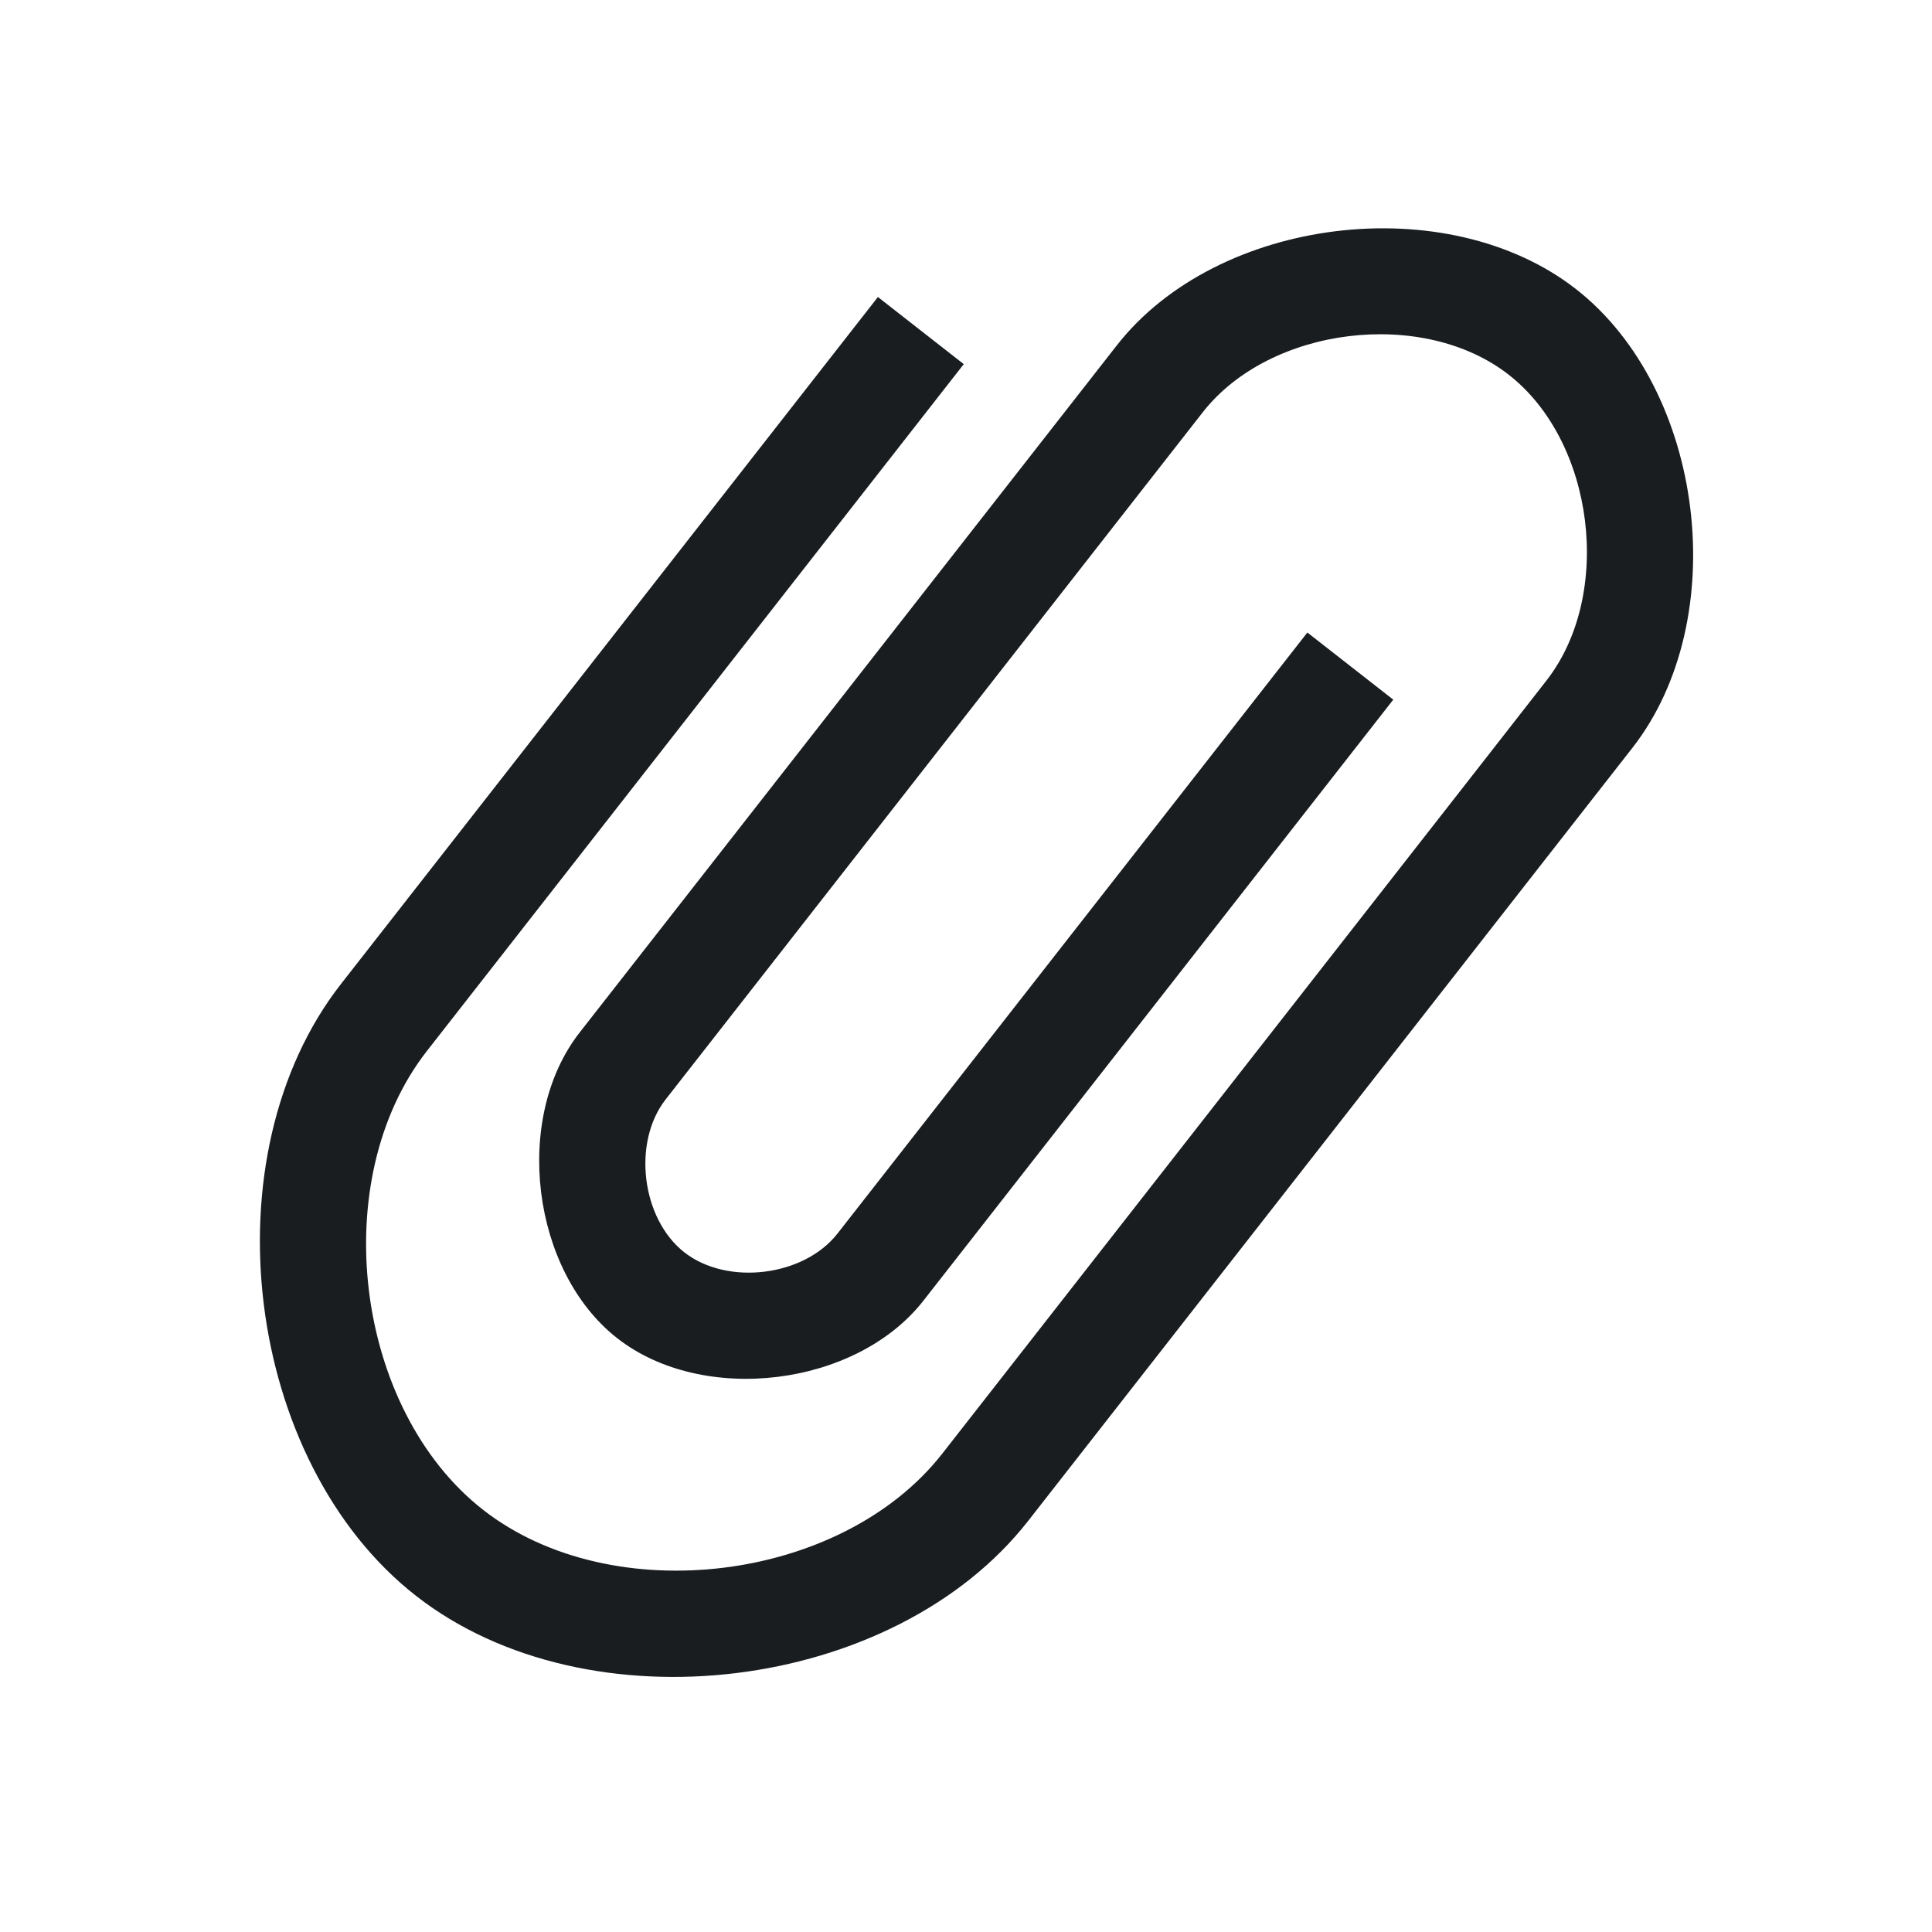<svg xmlns="http://www.w3.org/2000/svg" viewBox="0 0 16 16"><path d="m409 531l-5.244 6.733c-.983 1.262-.708 3.511.55 4.497 1.259.986 3.5.71 4.484-.552l5.244-6.733.655-.842c.656-.842.472-2.341-.367-2.998-.839-.658-2.334-.473-2.989.368l-.656.842-3.933 5.05-.656.842c-.328.421-.236 1.17.183 1.499.42.329 1.167.237 1.495-.184l4.589-5.891.839.658-4.589 5.891c-.656.842-2.15 1.026-2.989.368-.839-.658-1.023-2.157-.367-2.998l.656-.842 4.589-5.891c.983-1.262 3.225-1.538 4.484-.552 1.259.986 1.534 3.235.551 4.497l-.656.842-5.244 6.733c-1.311 1.683-4.3 2.051-5.978.736-1.678-1.315-2.045-4.313-.734-5.997l5.244-6.733.839.658" stroke-opacity=".8" stroke-width=".071" transform="matrix(.848 0 0 .845-338.85-445.68)" stroke="none" fill="#1A1D20"/></svg>